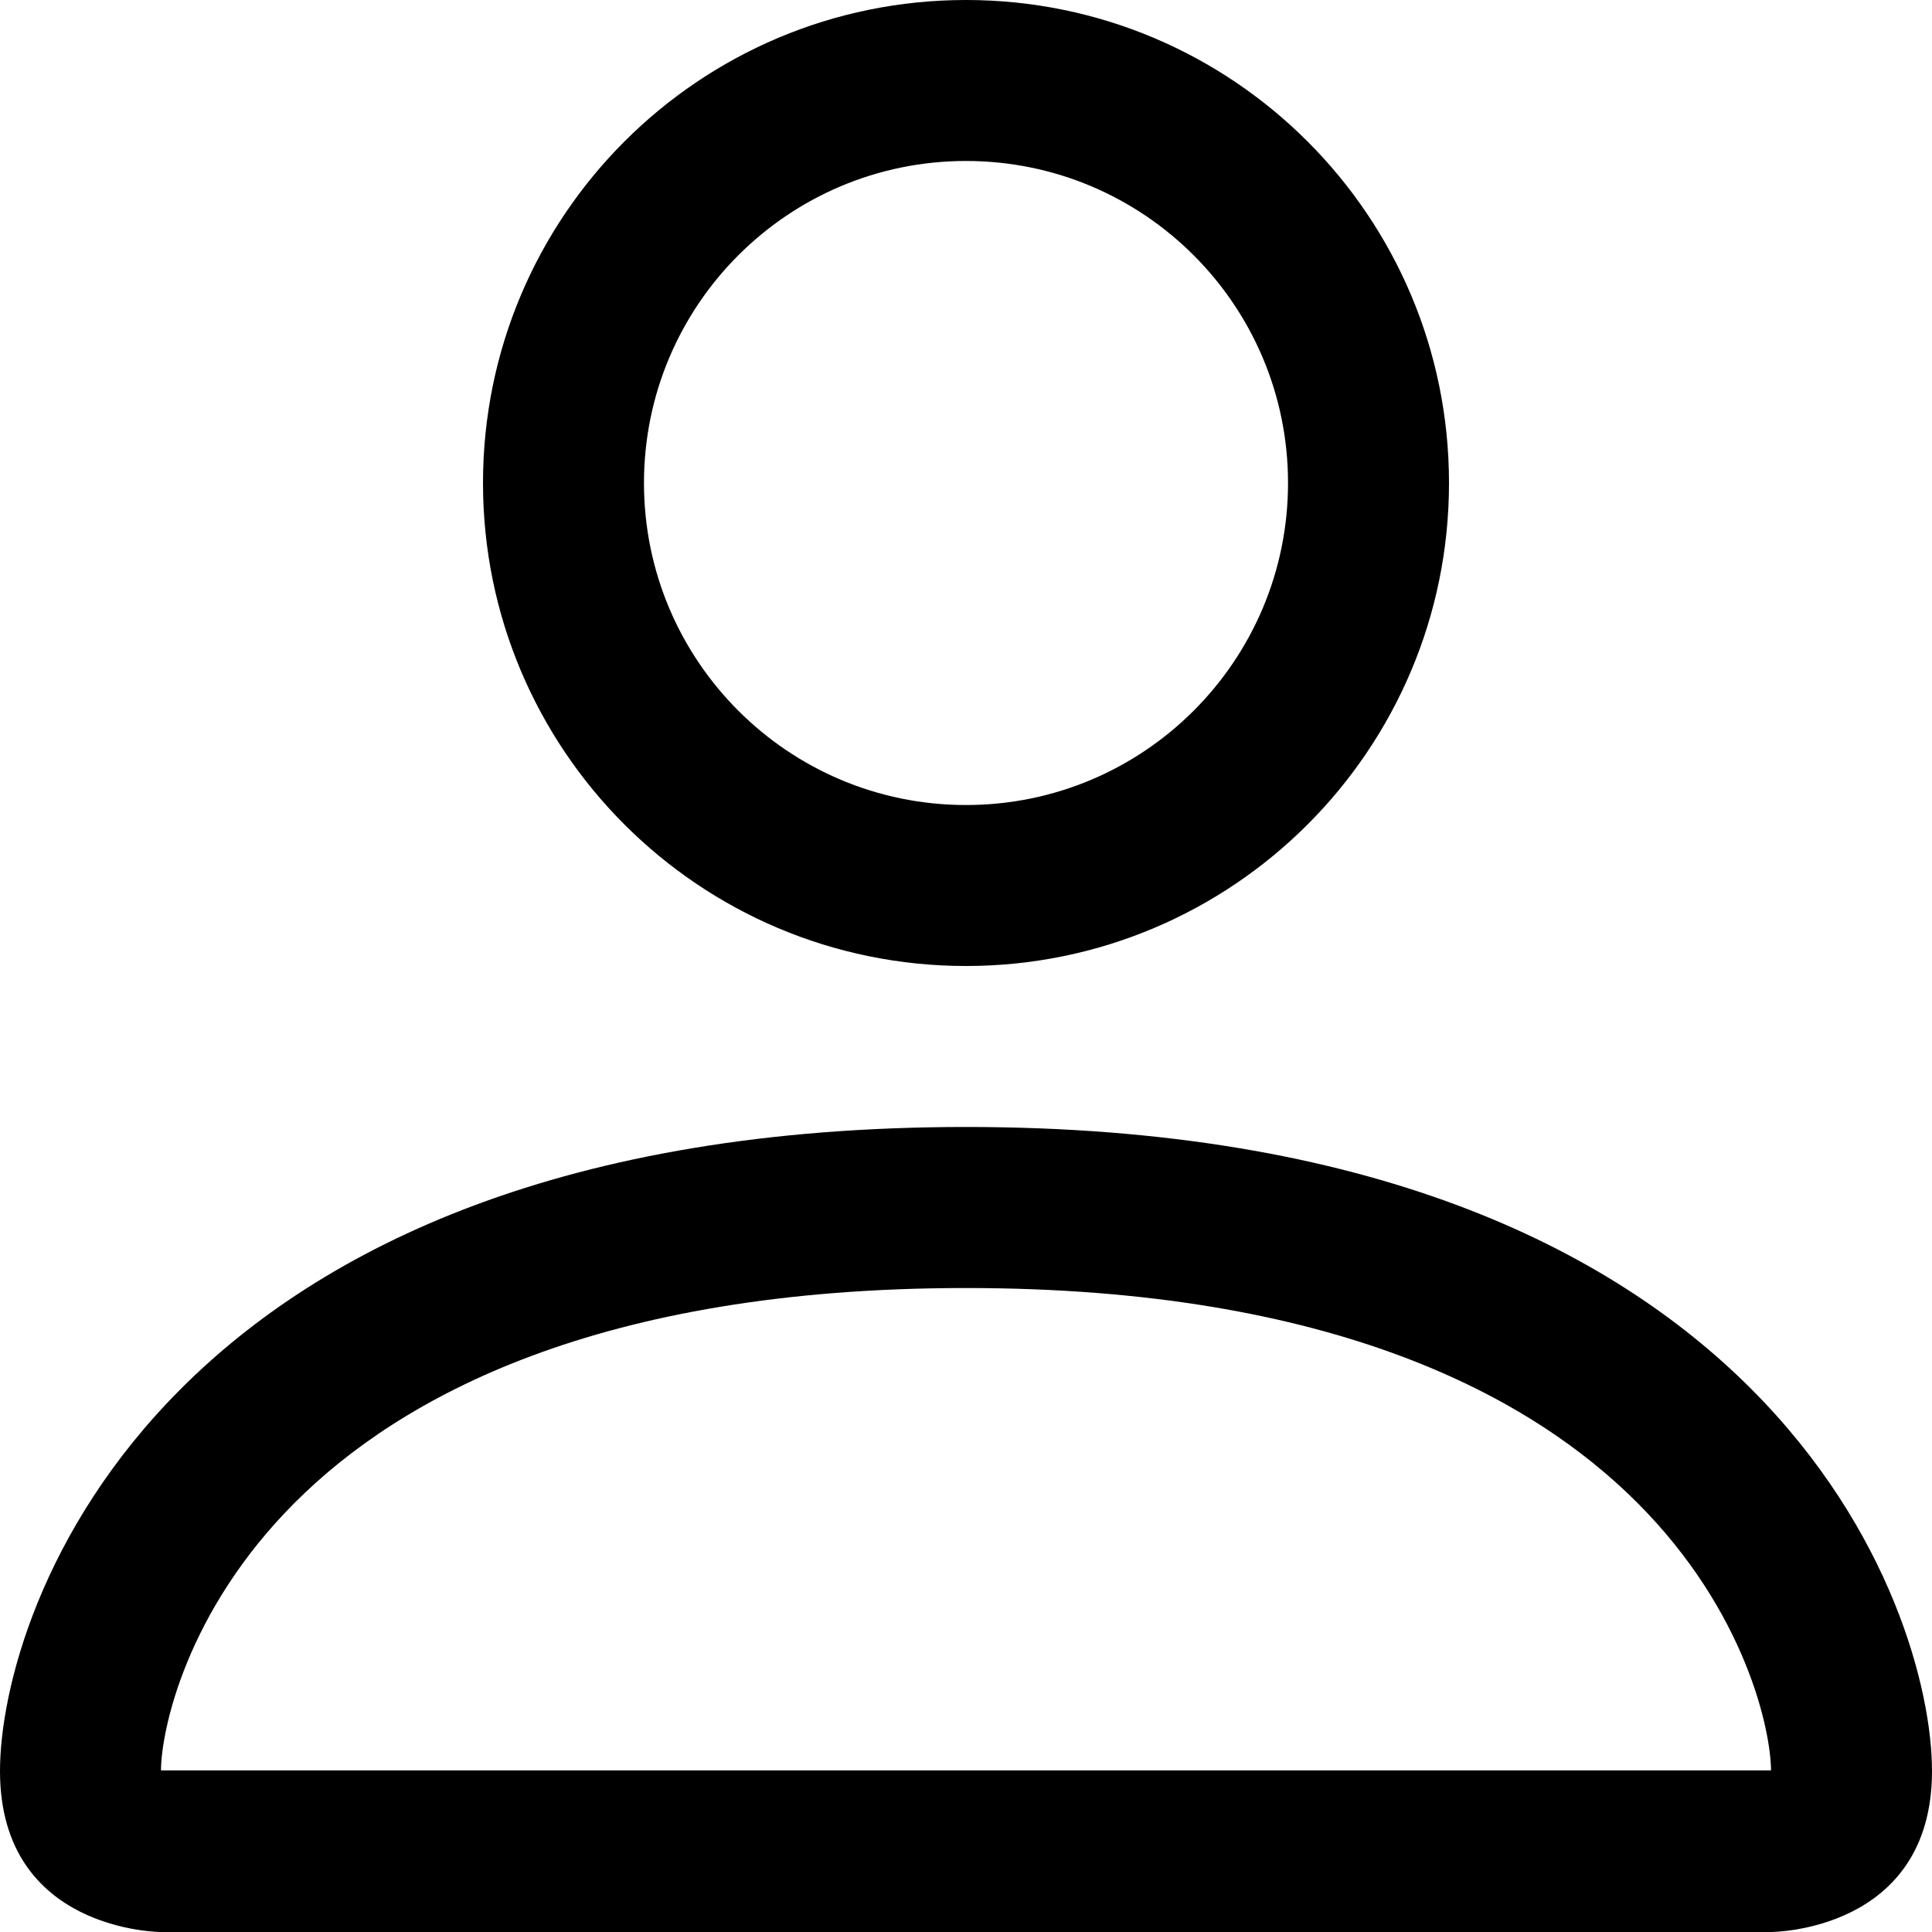 <svg width="25" height="25" viewBox="0 0 25 25" fill="none" xmlns="http://www.w3.org/2000/svg">
<path d="M12.5 12.5C15.952 12.5 18.75 9.702 18.75 6.25C18.75 2.798 15.952 0 12.5 0C9.048 0 6.25 2.798 6.25 6.25C6.25 9.702 9.048 12.5 12.5 12.5ZM16.667 6.25C16.667 8.551 14.801 10.417 12.5 10.417C10.199 10.417 8.333 8.551 8.333 6.25C8.333 3.949 10.199 2.083 12.5 2.083C14.801 2.083 16.667 3.949 16.667 6.25Z" fill="black"/>
<path d="M25 22.917C25 25 22.917 25 22.917 25H2.083C2.083 25 0 25 0 22.917C0 20.833 2.083 14.583 12.5 14.583C22.917 14.583 25 20.833 25 22.917ZM22.917 22.909C22.914 22.395 22.596 20.855 21.183 19.442C19.824 18.083 17.269 16.667 12.5 16.667C7.731 16.667 5.176 18.083 3.817 19.442C2.404 20.855 2.086 22.395 2.083 22.909H22.917Z" fill="black"/>
</svg>
